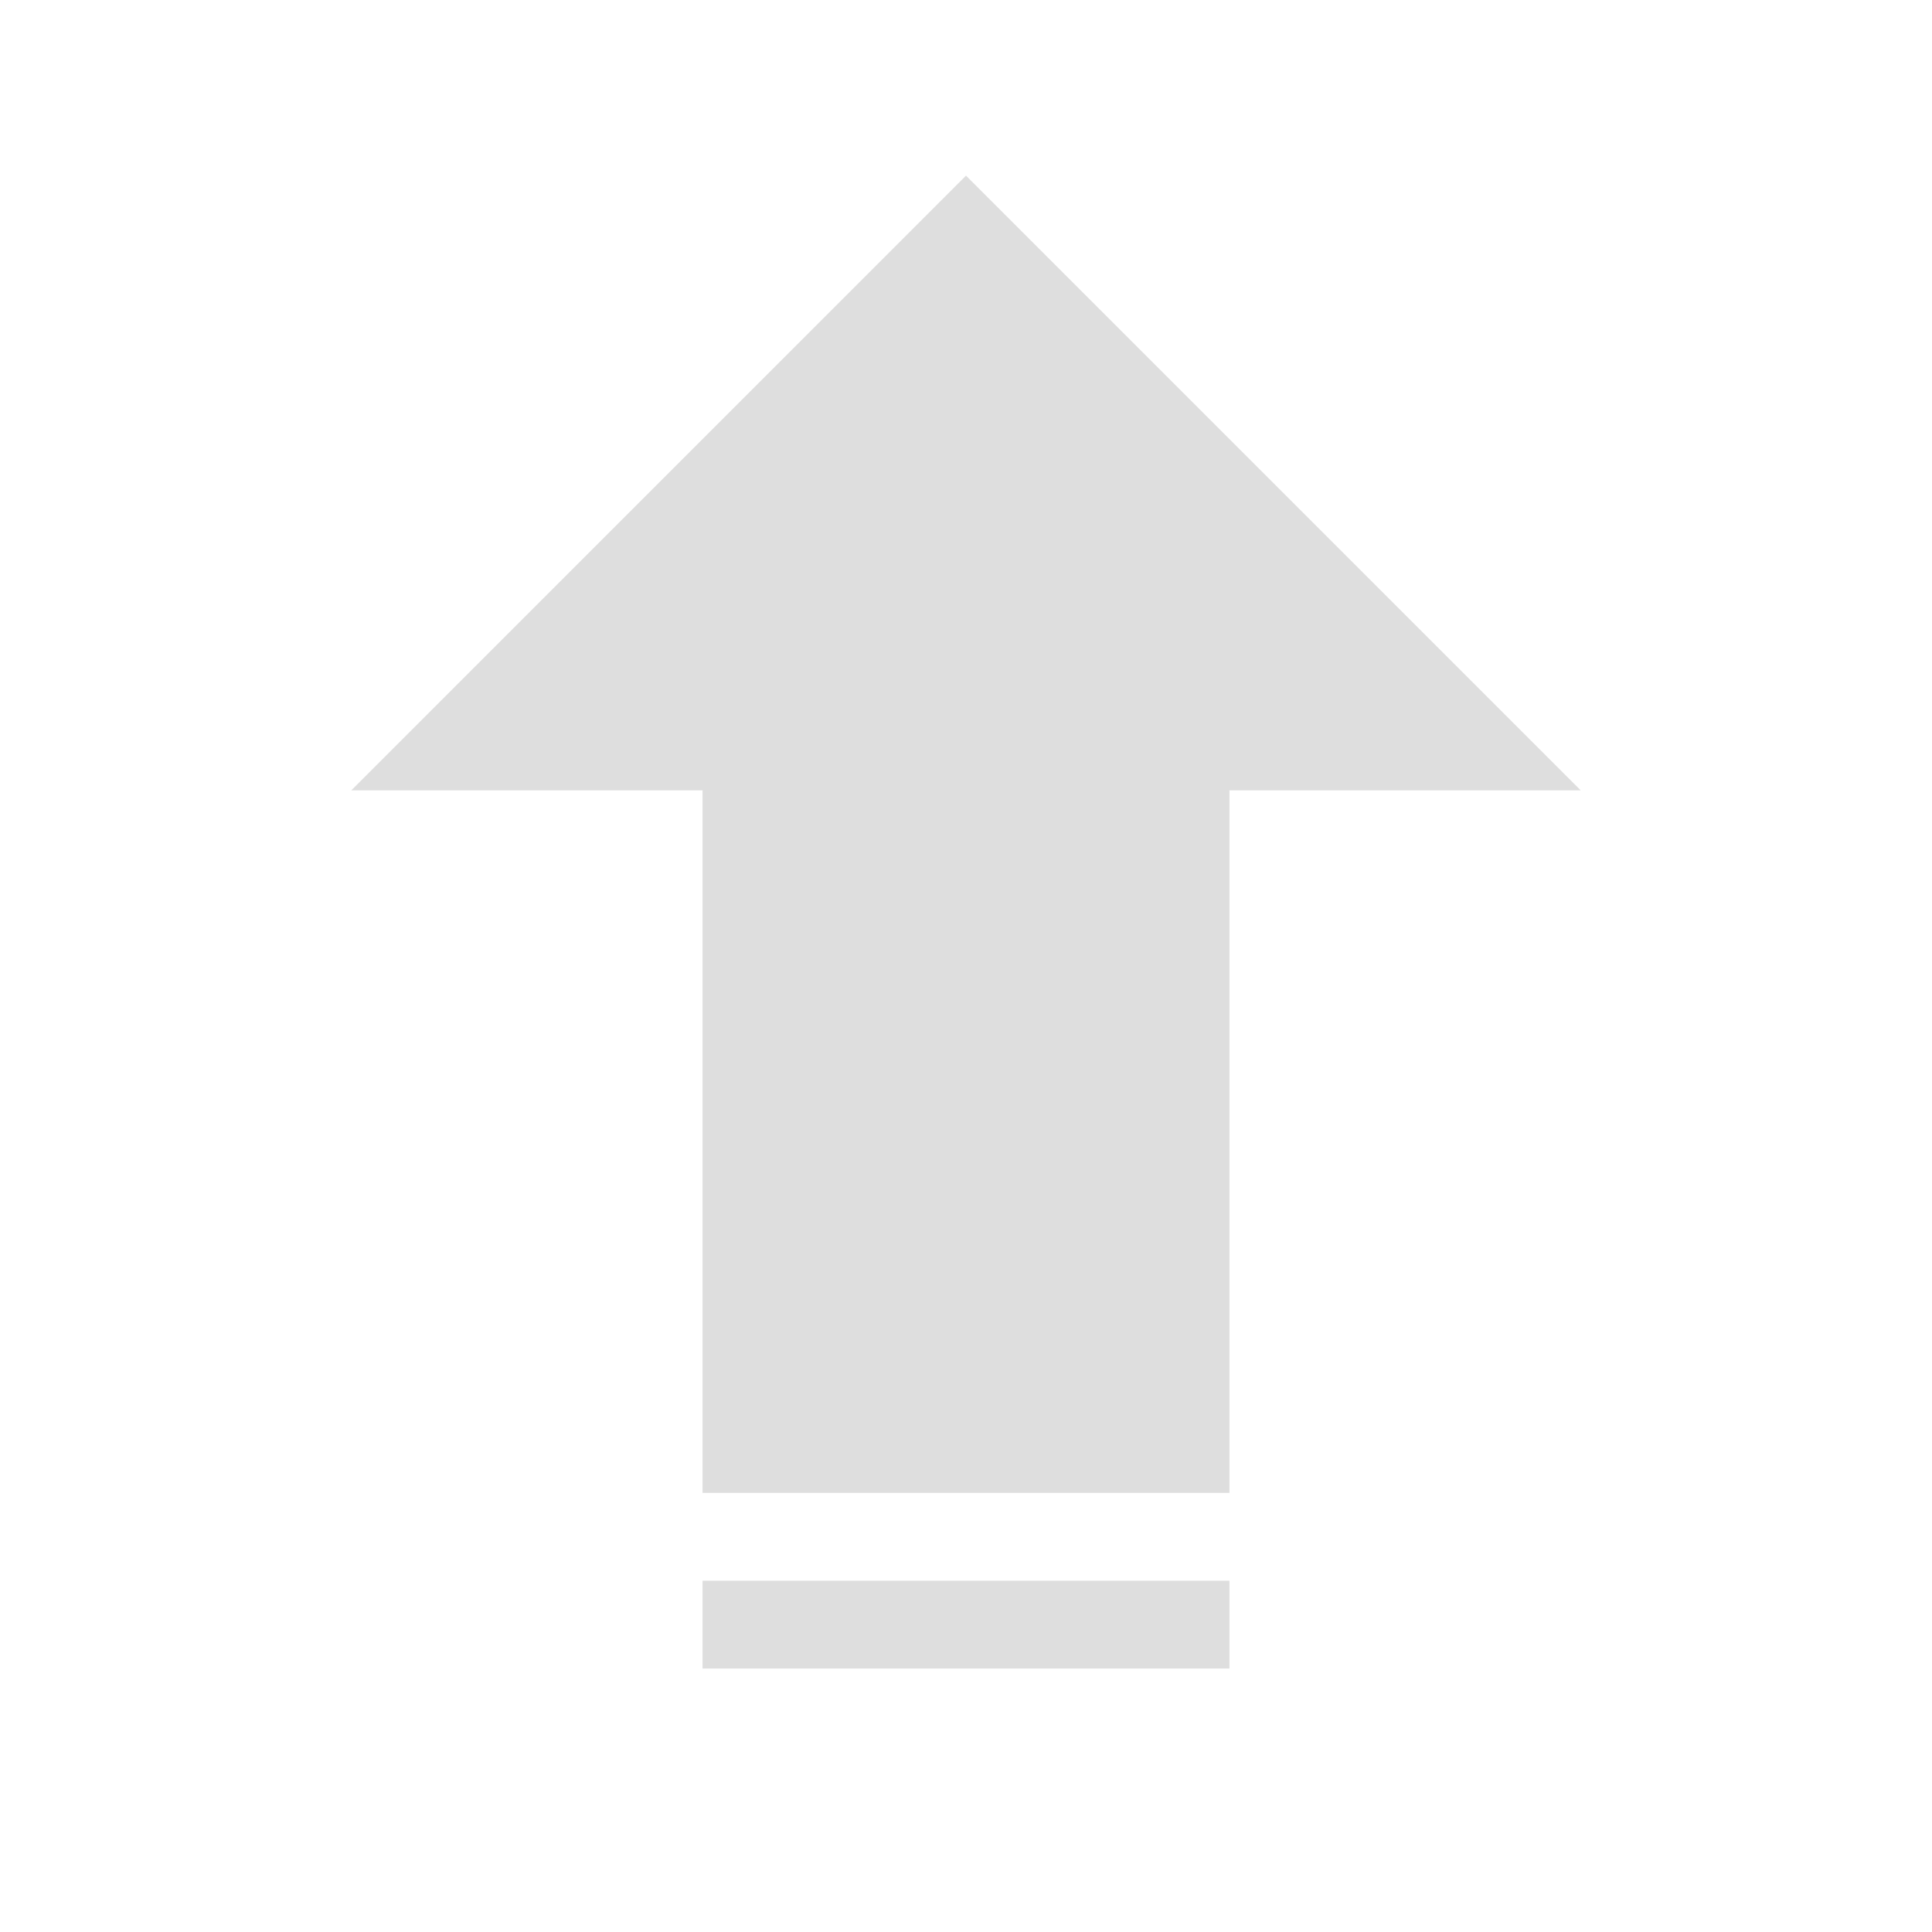 <svg version="1.1" viewBox="0 0 22 22" xmlns="http://www.w3.org/2000/svg">
    <defs>
        <style id="current-color-scheme" type="text/css">.ColorScheme-Text {
                color:#dedede;
            }</style>
    </defs>
    <path class="ColorScheme-Text" d="m11 2-7 7h4v8h6v-8h4z" fill="currentColor"/>
    <path class="ColorScheme-Text" d="m8 18v1h6v-1h-6z" fill="currentColor"/>
</svg>

